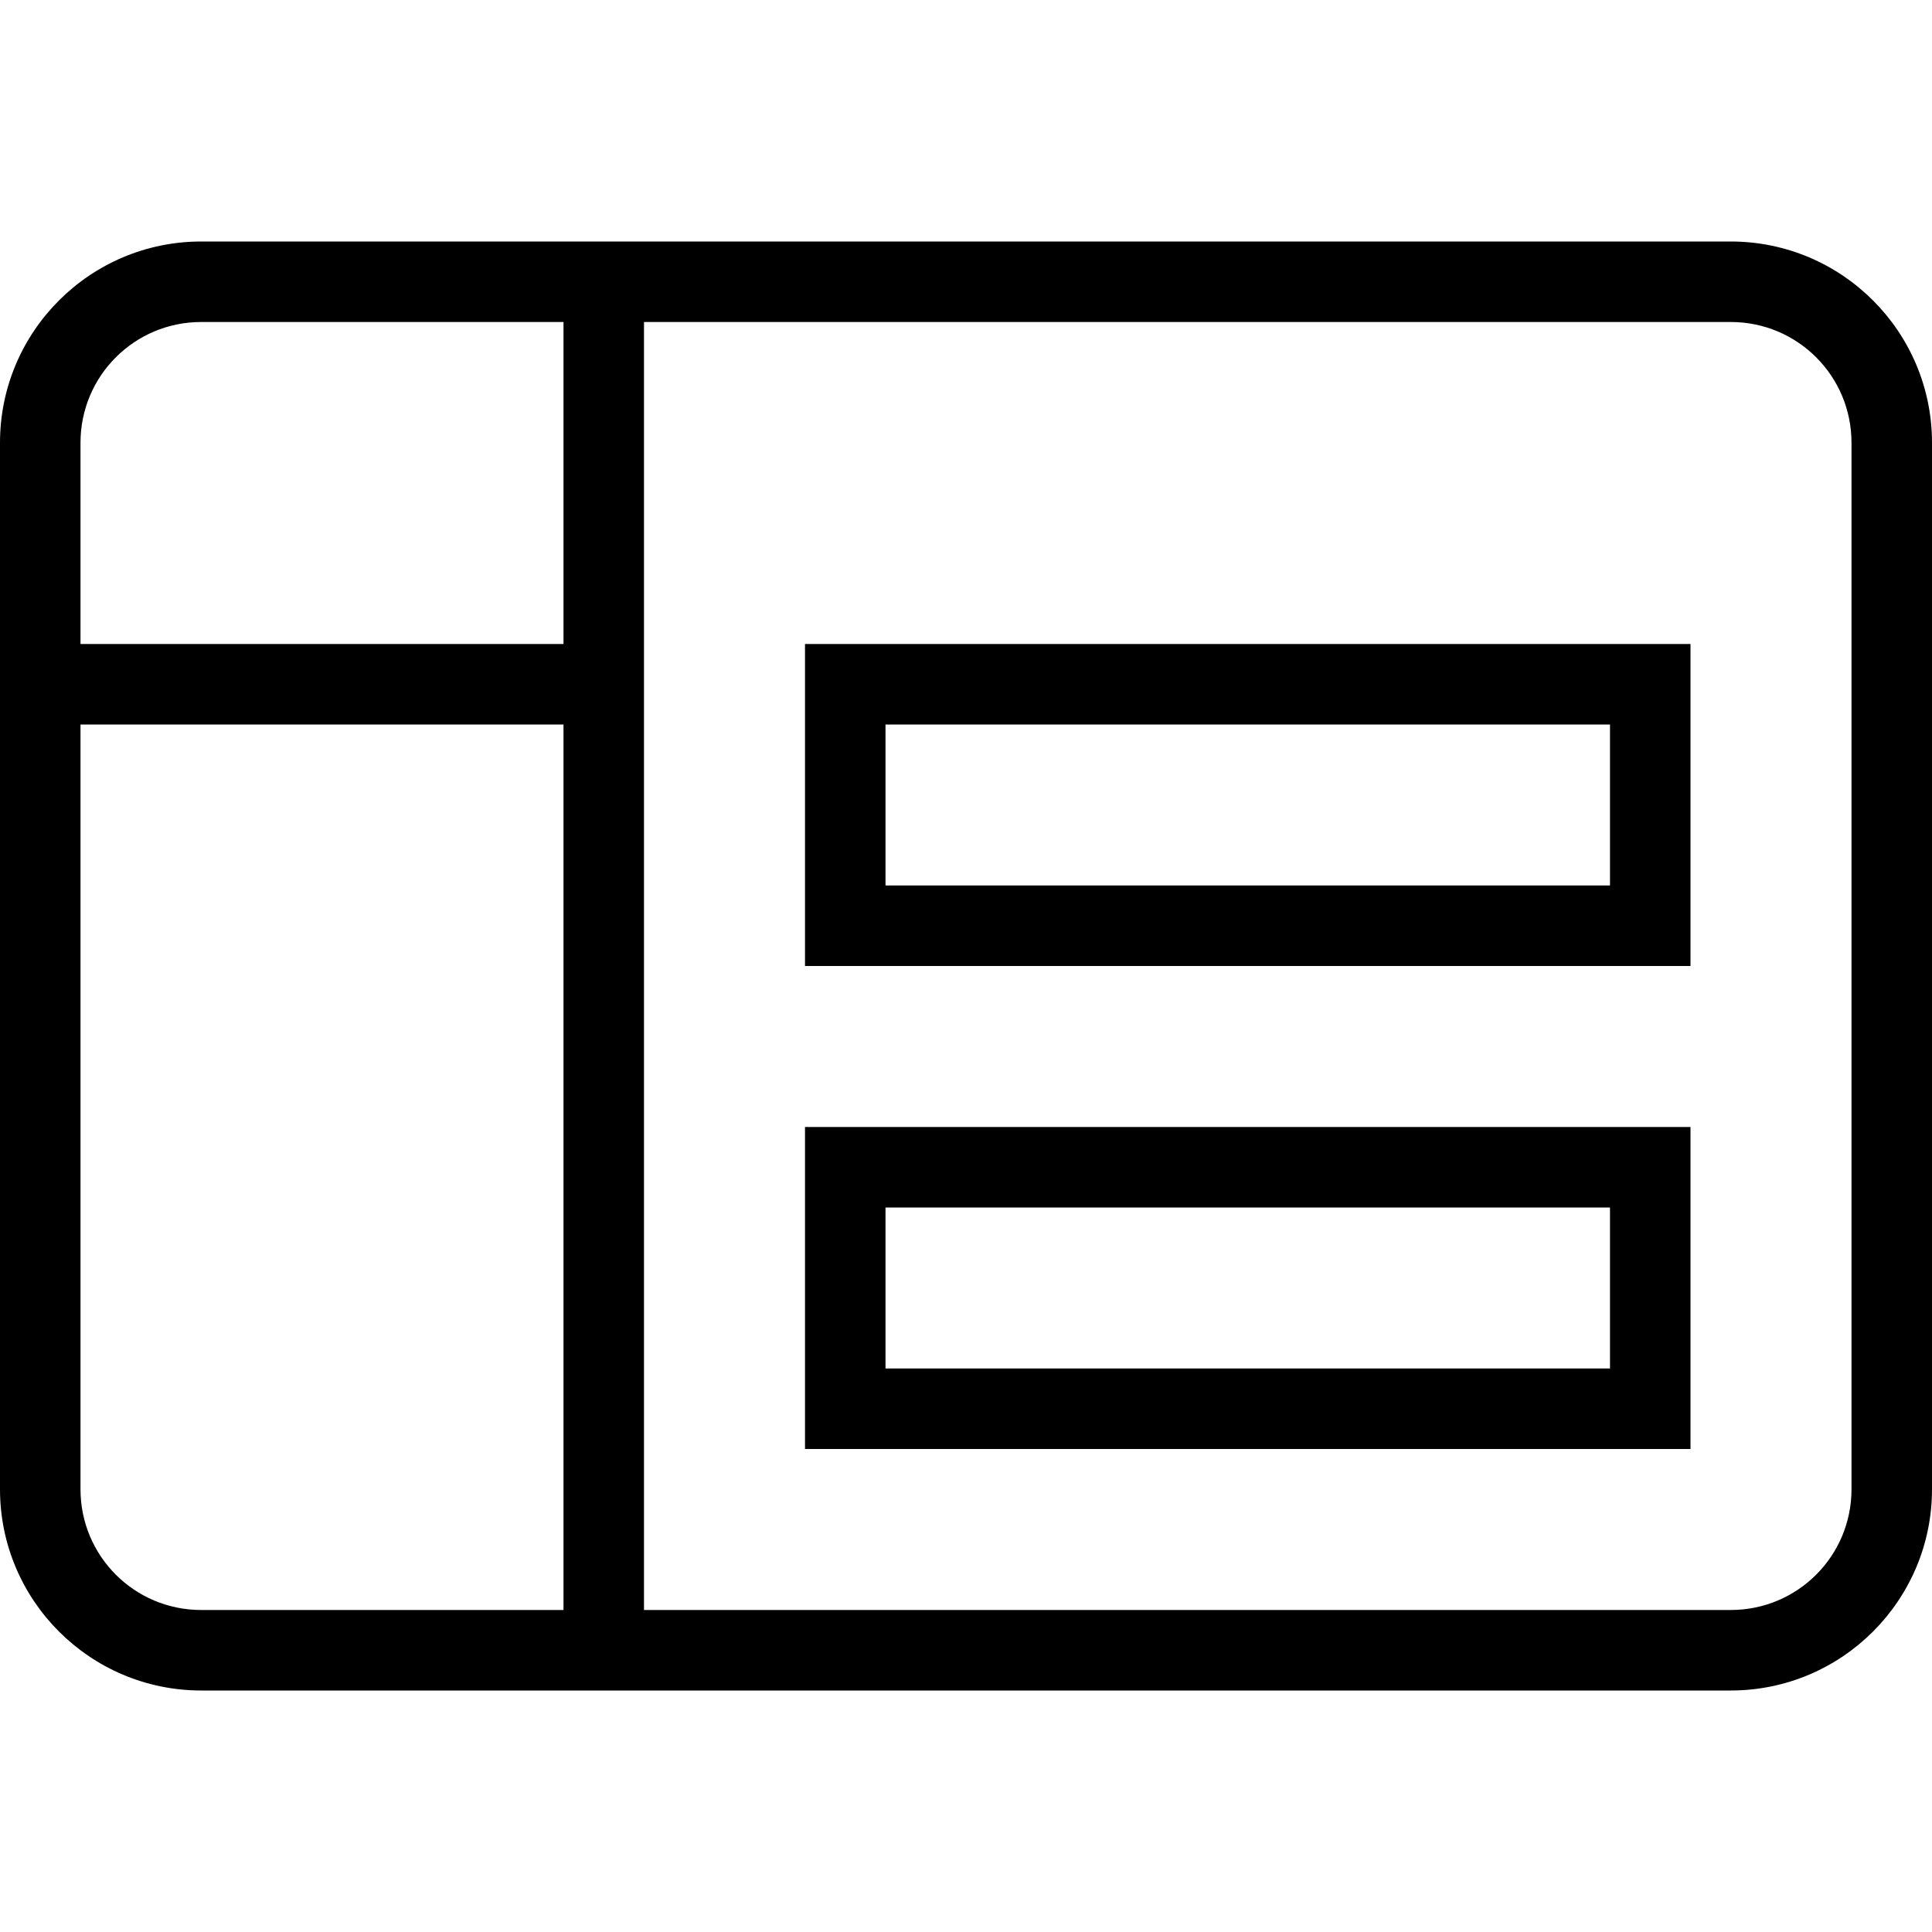 <?xml version="1.0" encoding="UTF-8"?>
<svg id="Layer_2" data-name="Layer 2" xmlns="http://www.w3.org/2000/svg" viewBox="0 0 24 24">
  <g id="Icons">
    <g>
      <path d="M21.5,3H2.5C1.12,3,0,4.12,0,5.5v13C0,19.88,1.12,21,2.5,21h19c1.38,0,2.5-1.12,2.5-2.5V5.5c0-1.38-1.12-2.5-2.5-2.5ZM2.5,4h4.5v4H1v-2.5c0-.83.67-1.5,1.5-1.5ZM2.5,20c-.83,0-1.5-.67-1.5-1.5v-9.5h6v11H2.5ZM23,18.5c0,.83-.67,1.5-1.5,1.5h-13.5V4h13.5c.83,0,1.5.67,1.5,1.5v13Z M10,12h11v-4h-11v4ZM11,9h9v2h-9v-2Z M10,18h11v-4h-11v4ZM11,15h9v2h-9v-2Z"/>
    </g>
  </g>
</svg>